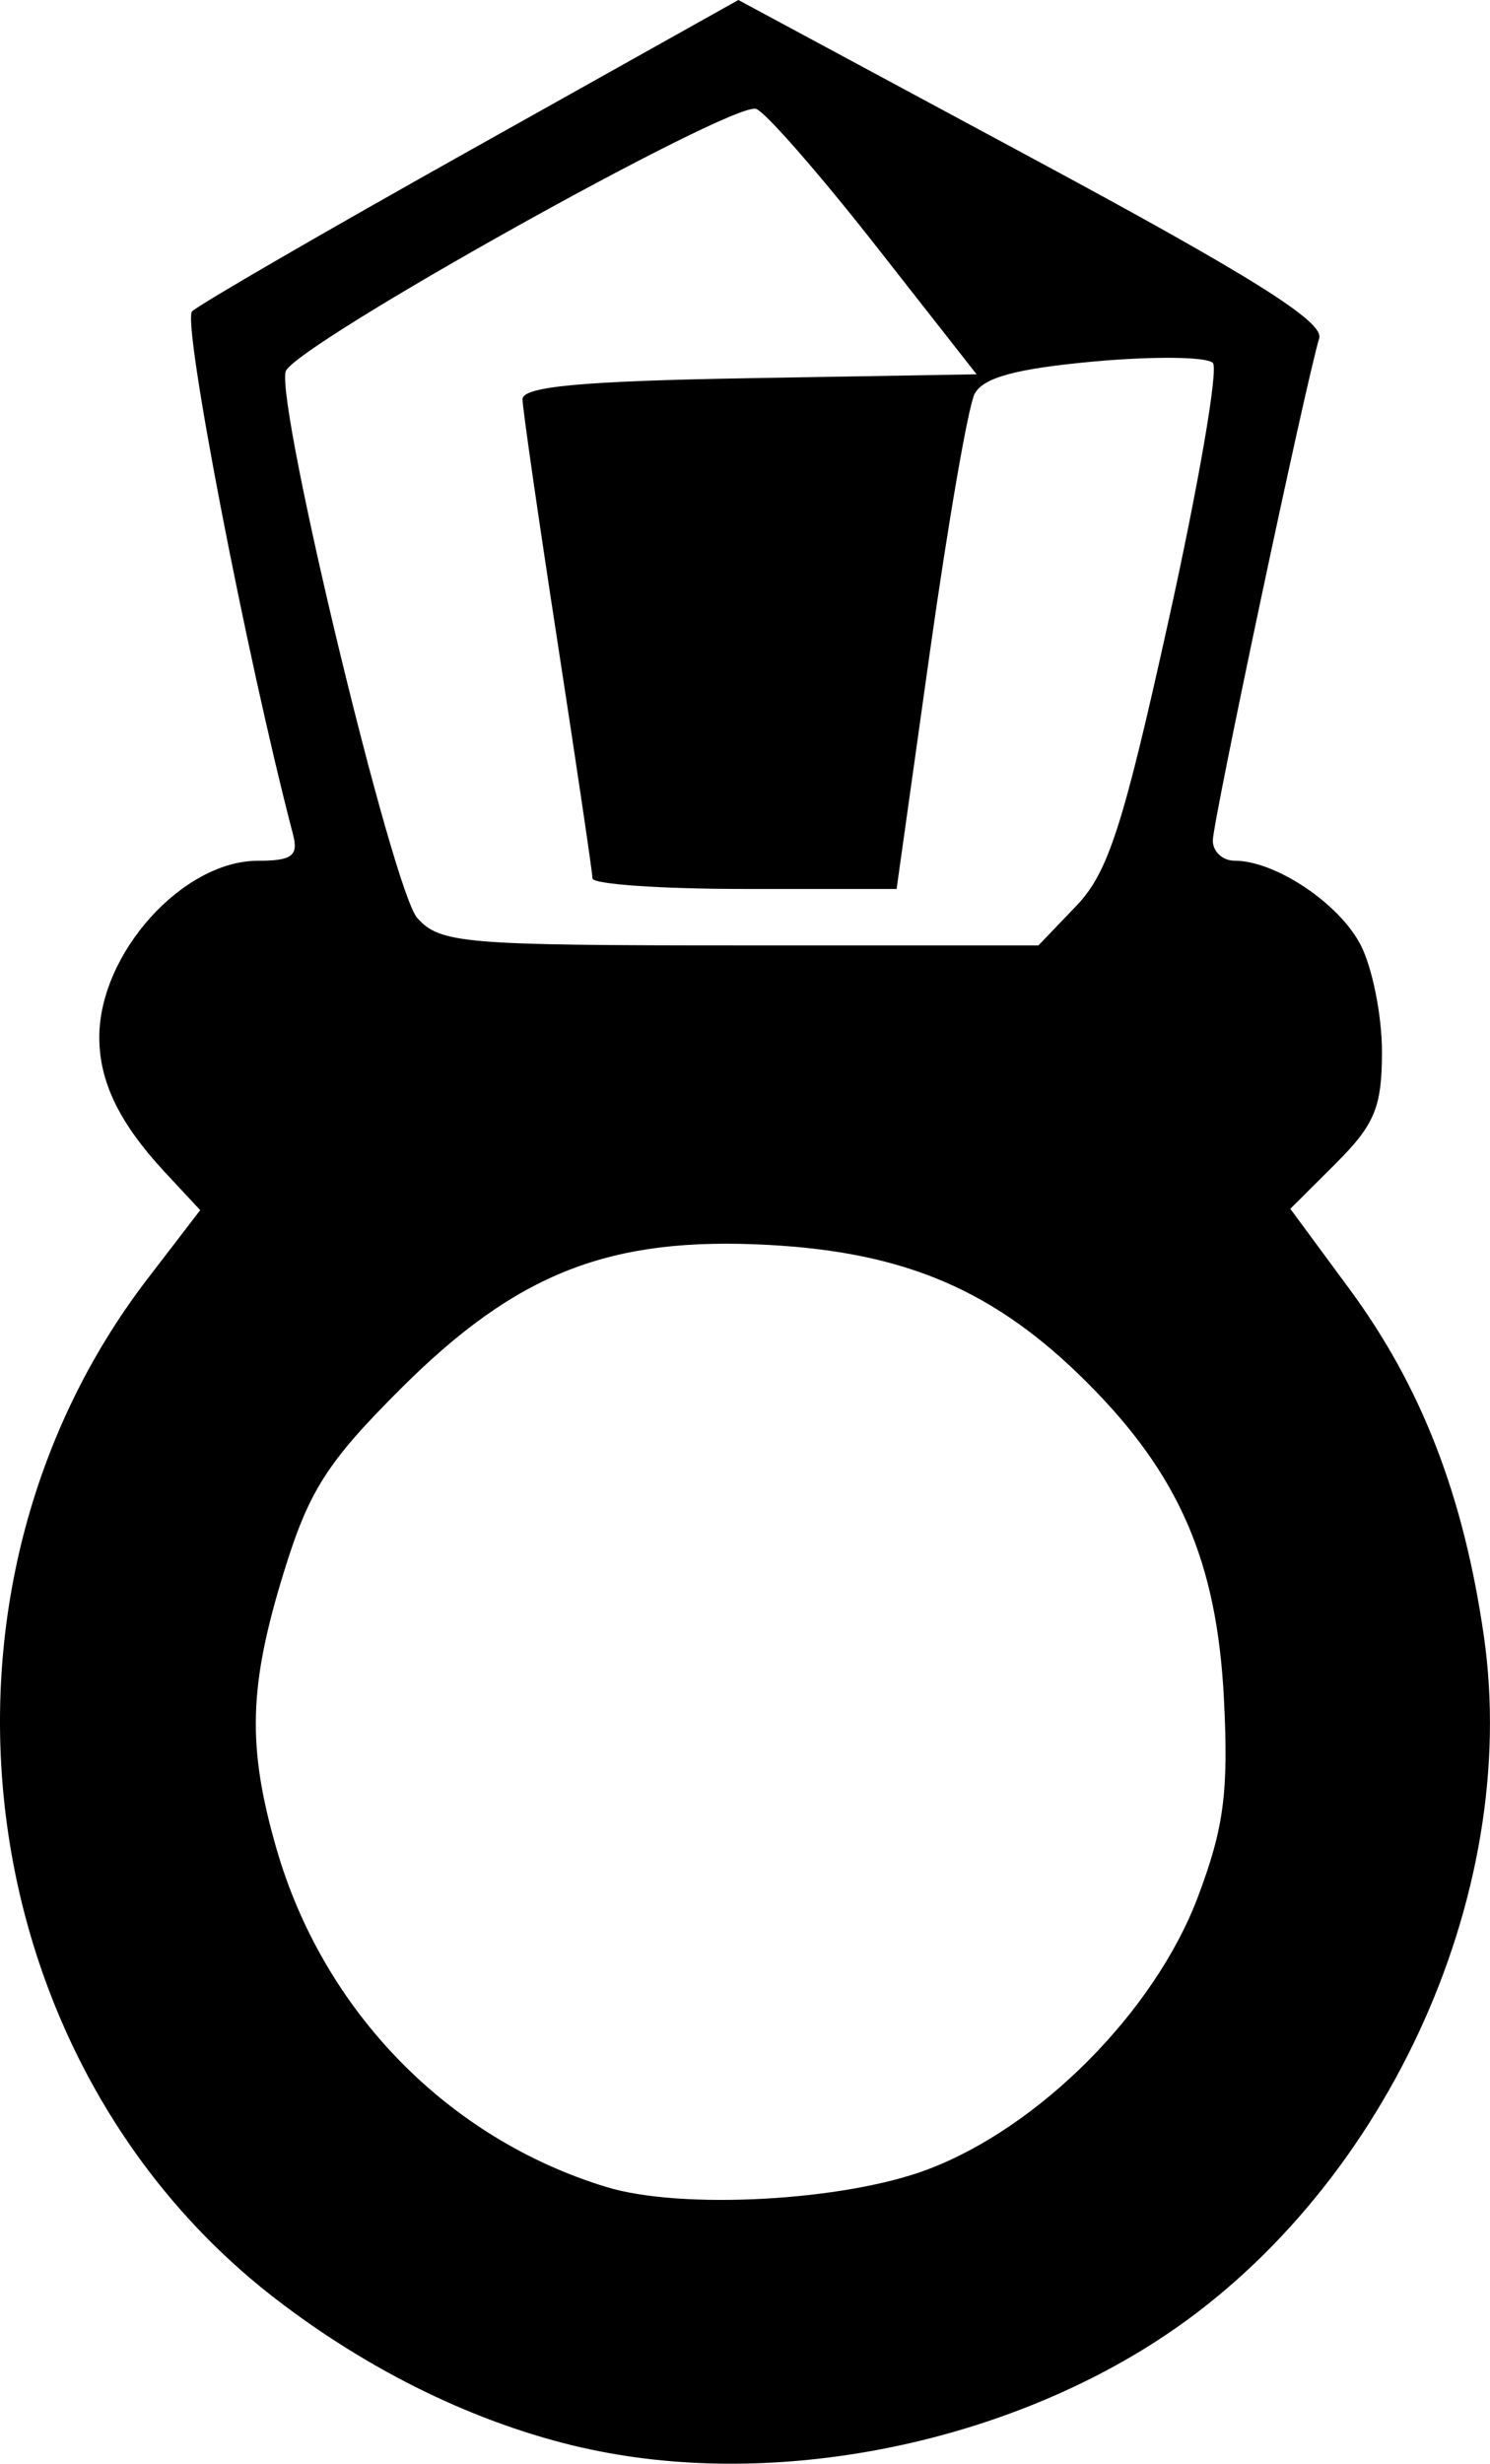 <?xml version="1.0" encoding="UTF-8"?>
<svg width="27.969mm" height="46.234mm" version="1.1" viewBox="0 0 27.969 46.234" xml:space="preserve" xmlns="http://www.w3.org/2000/svg"><g transform="translate(-74.192 -76.766)"><path d="m85.128 122.7c-1.982-0.452-3.98-1.421-5.764-2.796-5.795-4.468-6.9-13.279-2.401-19.143l0.987-1.286-0.65-0.698c-0.864-0.927-1.244-1.705-1.244-2.546 0-1.572 1.564-3.312 2.977-3.312 0.641 0 0.765-0.093 0.659-0.496-0.873-3.337-2.086-9.626-1.894-9.814 0.133-0.13 2.495-1.498 5.248-3.04l5.006-2.803 5.513 2.967c4.12 2.217 5.482 3.072 5.39 3.38-0.262 0.876-1.997 9.069-1.997 9.427 0 0.208 0.184 0.378 0.41 0.378 0.764 0 1.96 0.799 2.364 1.579 0.221 0.427 0.401 1.33 0.401 2.006 0 1.036-0.136 1.366-0.86 2.089l-0.86 0.858 1.108 1.503c1.352 1.834 2.144 3.877 2.524 6.51 0.708 4.905-1.902 10.513-6.168 13.25-3.104 1.992-7.312 2.769-10.751 1.985zm6.461-5.217c2.111-0.79 4.277-2.969 5.088-5.118 0.49-1.299 0.578-1.97 0.49-3.713-0.131-2.582-0.838-4.214-2.578-5.951-1.717-1.713-3.385-2.433-5.964-2.573-2.986-0.163-4.73 0.519-6.919 2.706-1.374 1.373-1.714 1.906-2.183 3.425-0.664 2.149-0.694 3.282-0.141 5.2 0.88 3.048 3.217 5.443 6.198 6.349 1.407 0.428 4.434 0.264 6.009-0.325zm2.807-23.718c0.596-0.622 0.877-1.49 1.732-5.358 0.562-2.539 0.936-4.711 0.832-4.829s-1.104-0.13-2.223-0.029c-1.468 0.133-2.094 0.303-2.251 0.61-0.12 0.234-0.498 2.42-0.841 4.857l-0.623 4.432h-2.852c-1.569 0-2.854-0.089-2.856-0.198-2e-3 -0.109-0.297-2.103-0.656-4.432-0.359-2.328-0.655-4.379-0.658-4.558-4e-3 -0.24 1.105-0.343 4.259-0.397l4.265-0.073-1.904-2.427c-1.047-1.335-2.052-2.484-2.233-2.553-0.429-0.165-8.735 4.472-8.835 4.933-0.159 0.731 2.016 9.746 2.474 10.252 0.43 0.475 0.863 0.512 6.061 0.512h5.598z"/></g></svg>

